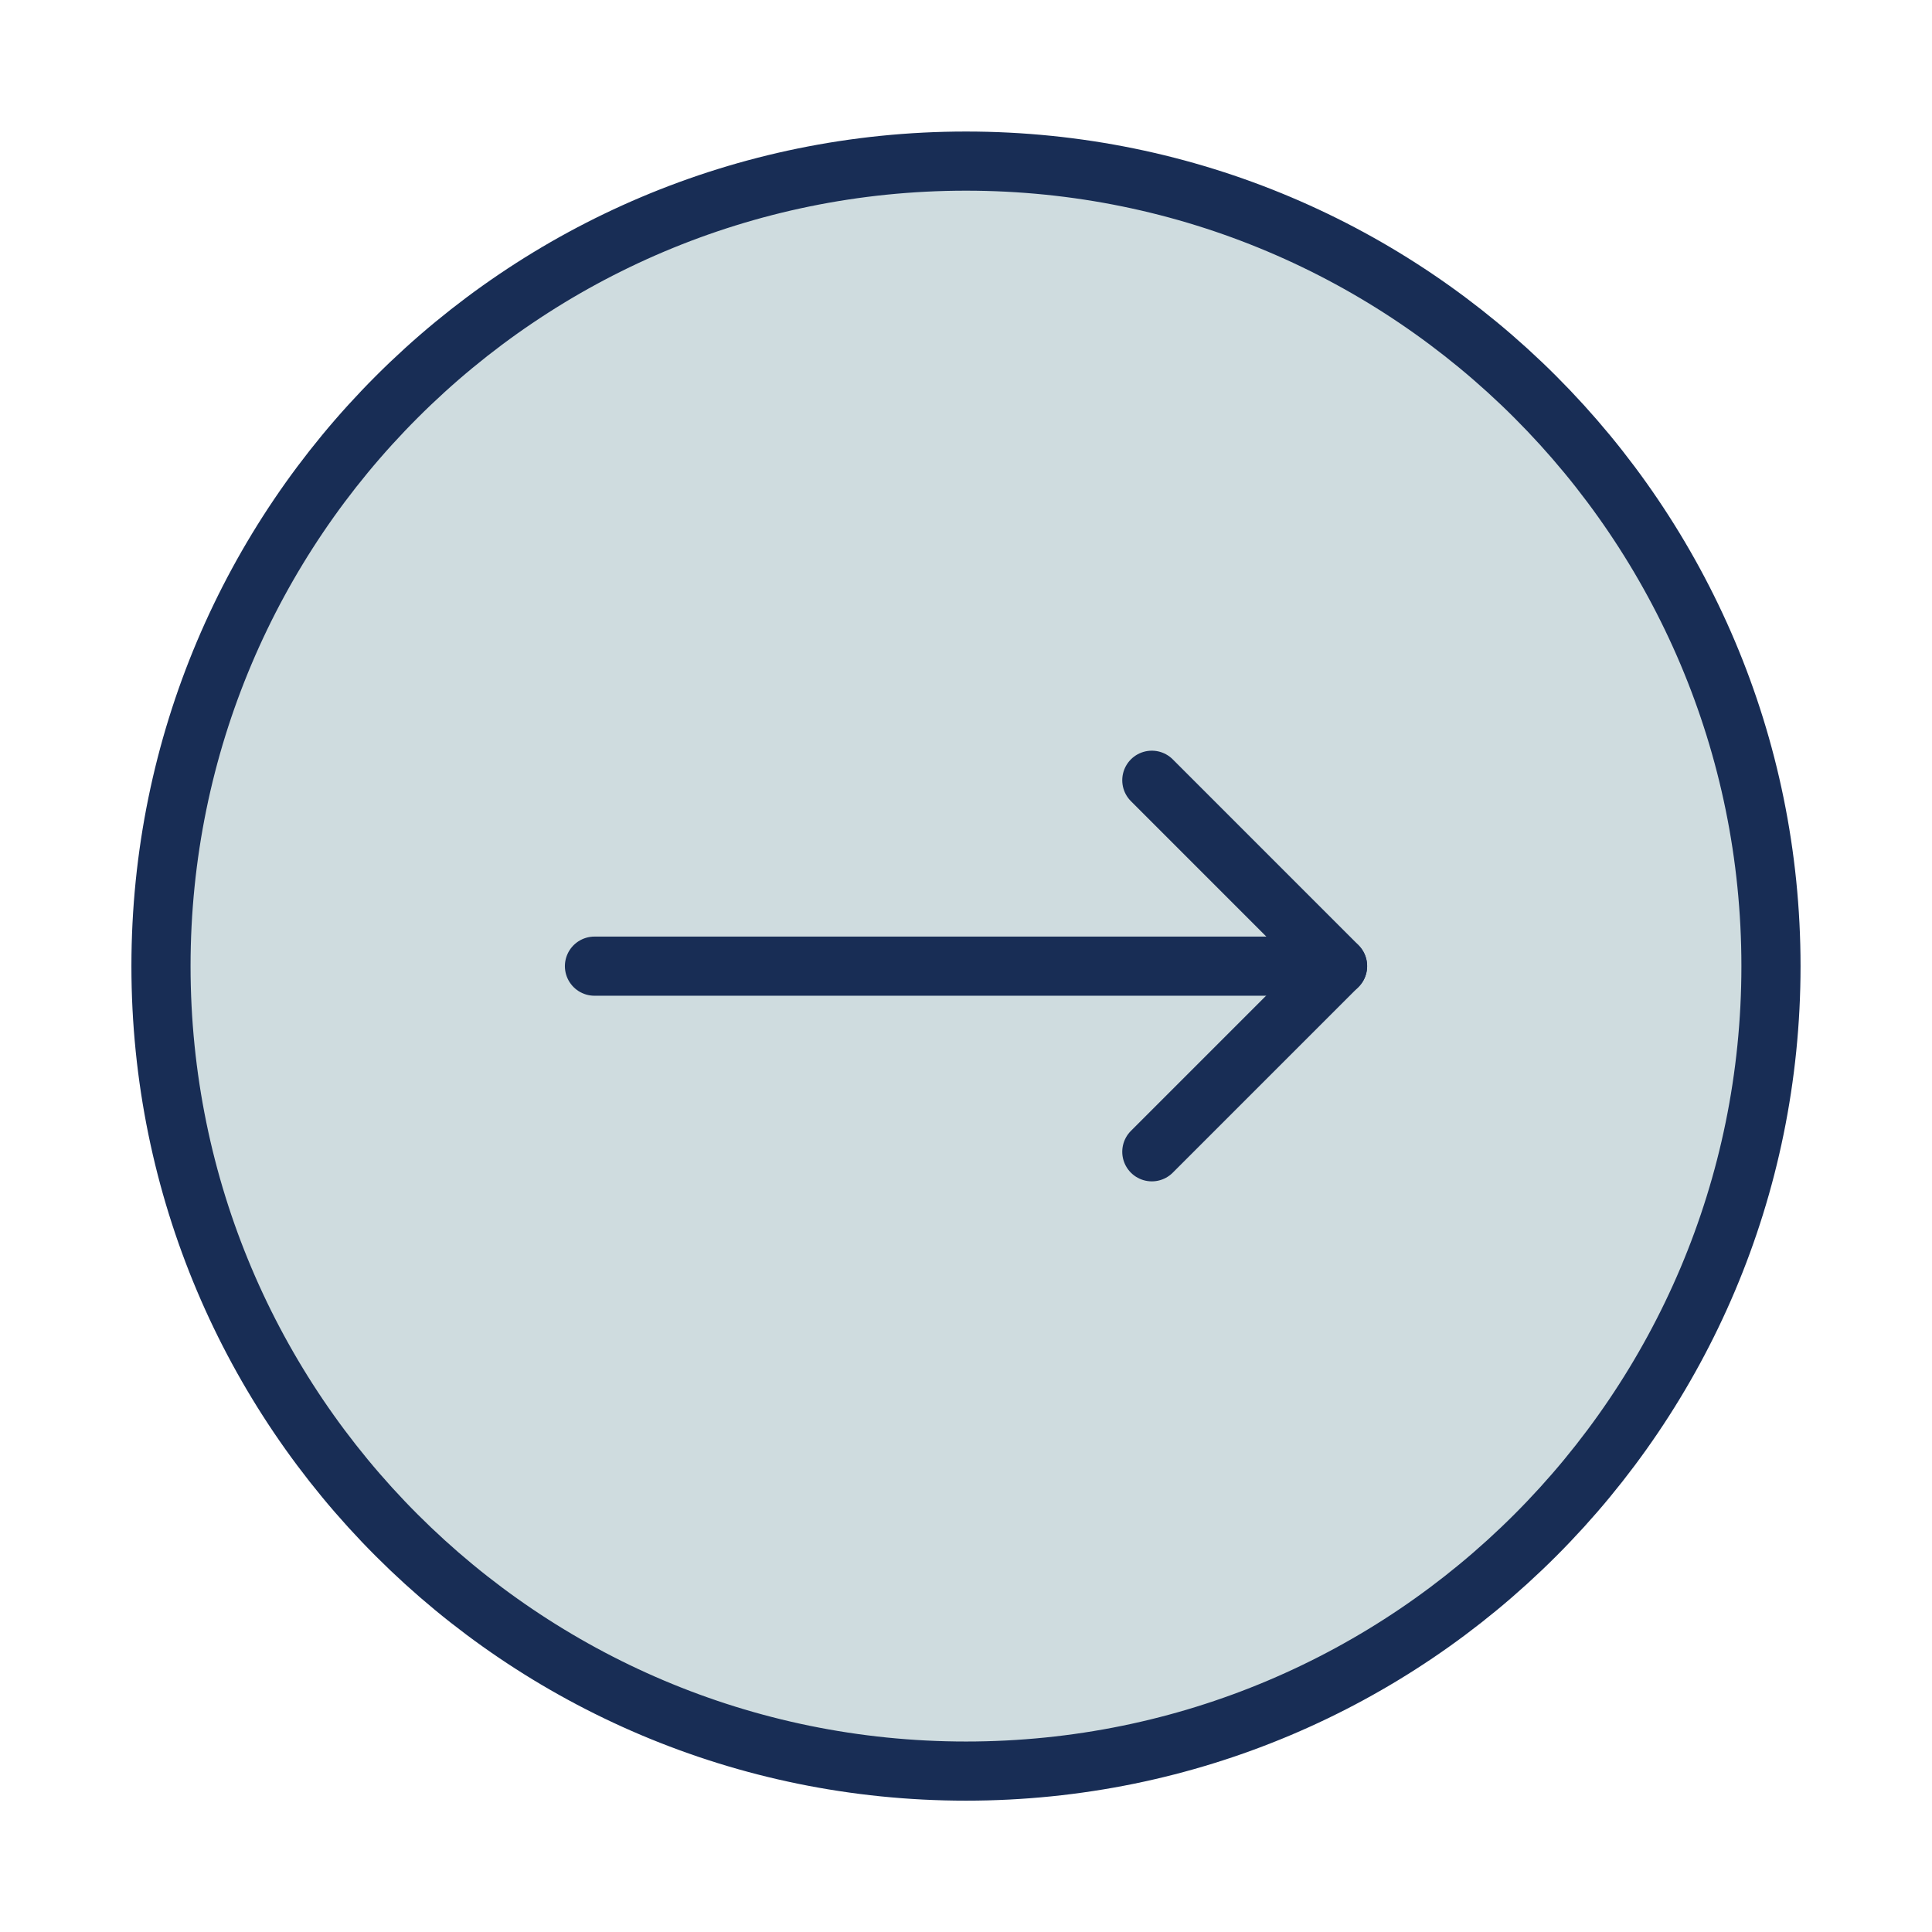 <svg width="49" height="49" viewBox="0 0 49 49" fill="none" xmlns="http://www.w3.org/2000/svg">
            <path d="M24.5 44.919C35.776 44.919 44.916 35.779 44.916 24.503C44.916 13.227 35.776 4.086 24.5 4.086C13.224 4.086 4.083 13.227 4.083 24.503C4.083 35.779 13.224 44.919 24.5 44.919Z" fill="#CFDCDF"></path>
            <path d="M24.5 44.919C35.776 44.919 44.916 35.779 44.916 24.503C44.916 13.227 35.776 4.086 24.5 4.086C13.224 4.086 4.083 13.227 4.083 24.503C4.083 35.779 13.224 44.919 24.5 44.919Z" stroke="#182D55" stroke-width="1.5" stroke-linecap="round" stroke-linejoin="round"></path>
            <path d="M15.077 24.504H33.923" stroke="#182D55" stroke-width="1.5" stroke-linecap="round" stroke-linejoin="round"></path>
            <path d="M29.213 19.789L33.924 24.501L29.213 29.212" stroke="#182D55" stroke-width="1.5" stroke-linecap="round" stroke-linejoin="round"></path>
          </svg>